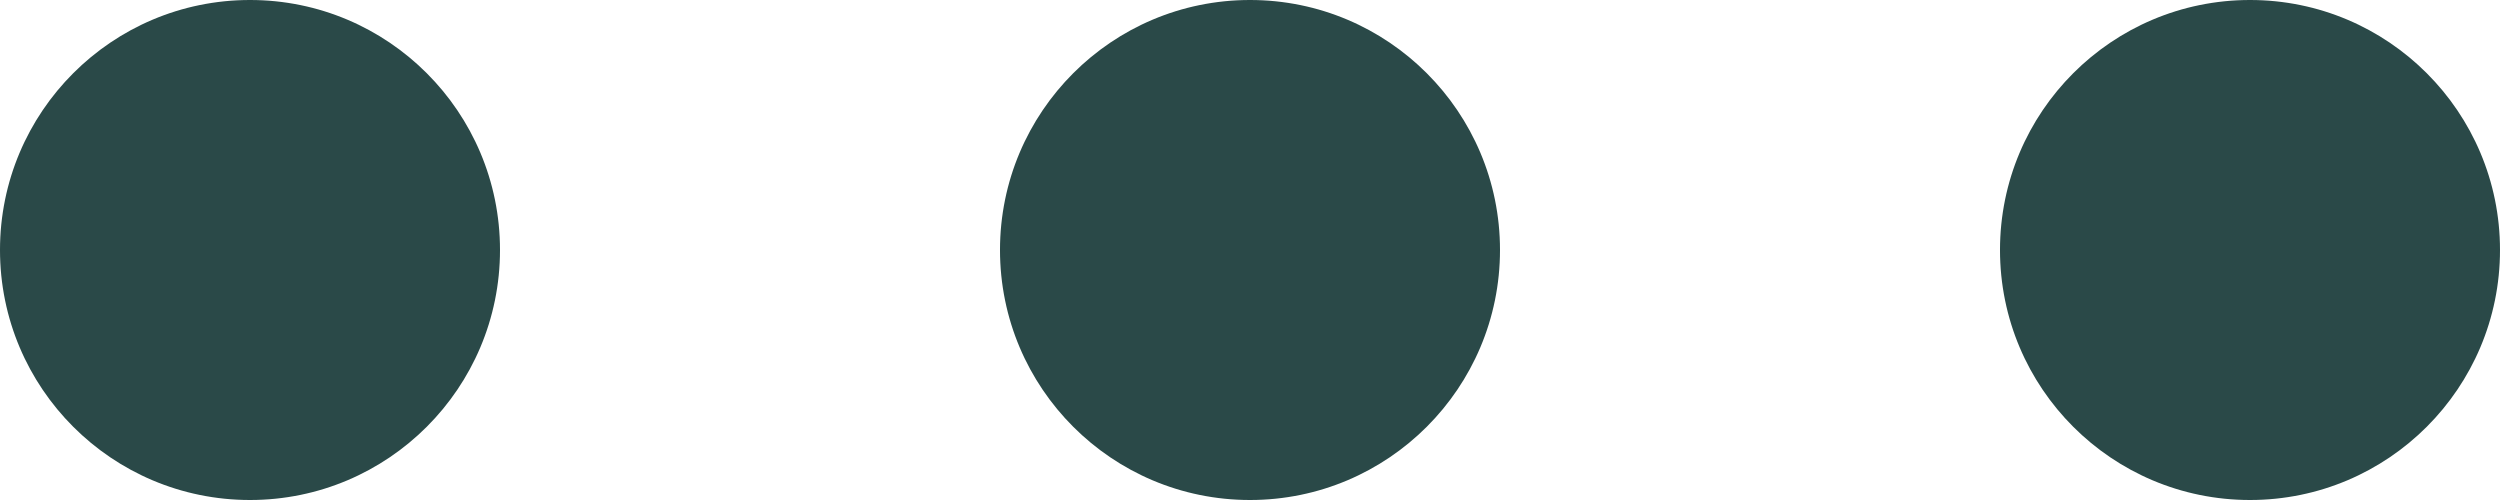 <svg width="15" height="3" viewBox="0 0 15 3" fill="none" xmlns="http://www.w3.org/2000/svg">
<circle cx="1.5" cy="1.5" r="1.5" transform="rotate(-90 1.5 1.5)" fill="#2A4948"/>
<circle cx="7.5" cy="1.5" r="1.5" transform="rotate(-90 7.5 1.5)" fill="#2A4948"/>
<circle cx="13.5" cy="1.5" r="1.5" transform="rotate(-90 13.5 1.5)" fill="#2A4948"/>
</svg>
